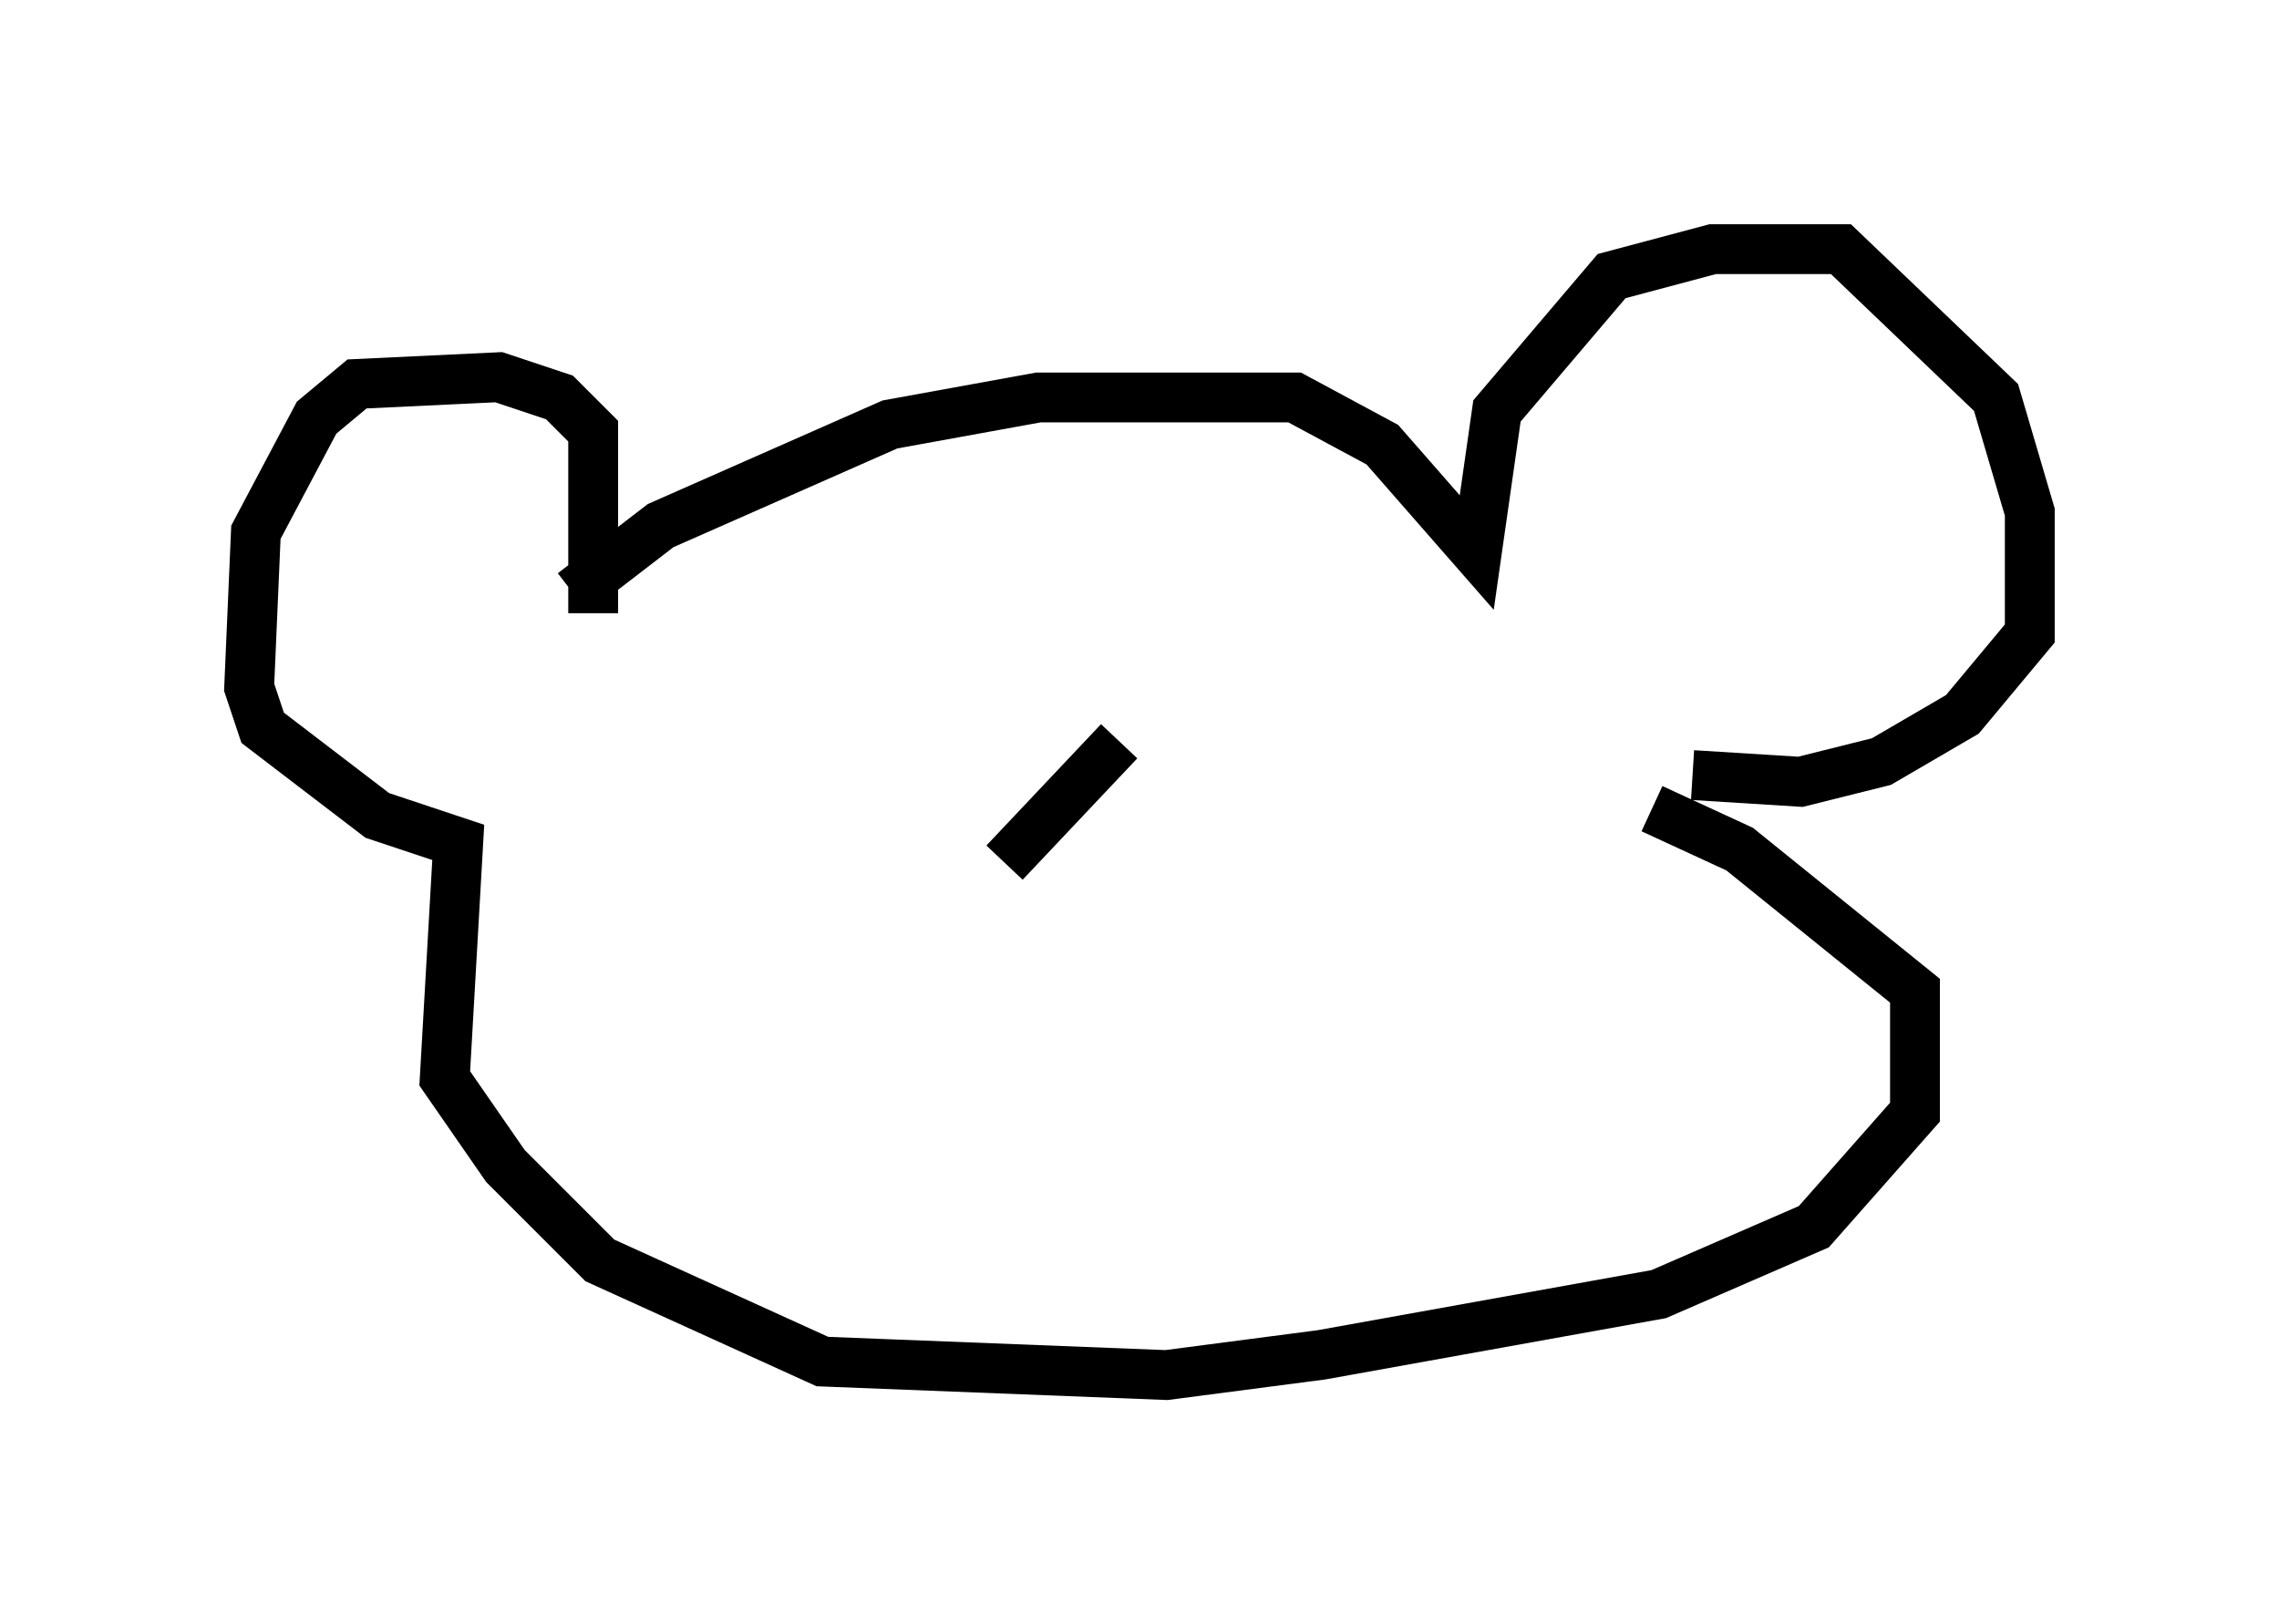 <?xml version="1.0" encoding="utf-8" ?>
<svg baseProfile="full" height="32.598" version="1.1" width="45.724" xmlns="http://www.w3.org/2000/svg" xmlns:ev="http://www.w3.org/2001/xml-events" xmlns:xlink="http://www.w3.org/1999/xlink"><defs /><rect fill="white" height="32.598" width="45.724" x="0" y="0" /><path d="M11.225, 12.578 m0.271, -0.677 l1.759, -1.353 4.601, -2.03 l2.977, -0.541 5.142, 0.0 l1.759, 0.947 1.894, 2.165 l0.406, -2.842 2.3, -2.706 l2.03, -0.541 2.571, 0.0 l3.112, 2.977 0.677, 2.3 l0.0, 2.436 -1.353, 1.624 l-1.624, 0.947 -1.624, 0.406 l-2.165, -0.135 m-22.057, -3.248 l0.0, -3.654 -0.677, -0.677 l-1.218, -0.406 -2.842, 0.135 l-0.812, 0.677 -1.218, 2.3 l-0.135, 3.112 0.271, 0.812 l2.3, 1.759 1.624, 0.541 l-0.271, 4.736 1.218, 1.759 l1.894, 1.894 4.465, 2.03 l6.901, 0.271 3.112, -0.406 l6.766, -1.218 3.112, -1.353 l2.03, -2.3 0.0, -2.436 l-3.518, -2.842 -1.759, -0.812 m-10.69, -1.353 l-2.3, 2.436 " fill="none" stroke="black" stroke-width="1" /></svg>